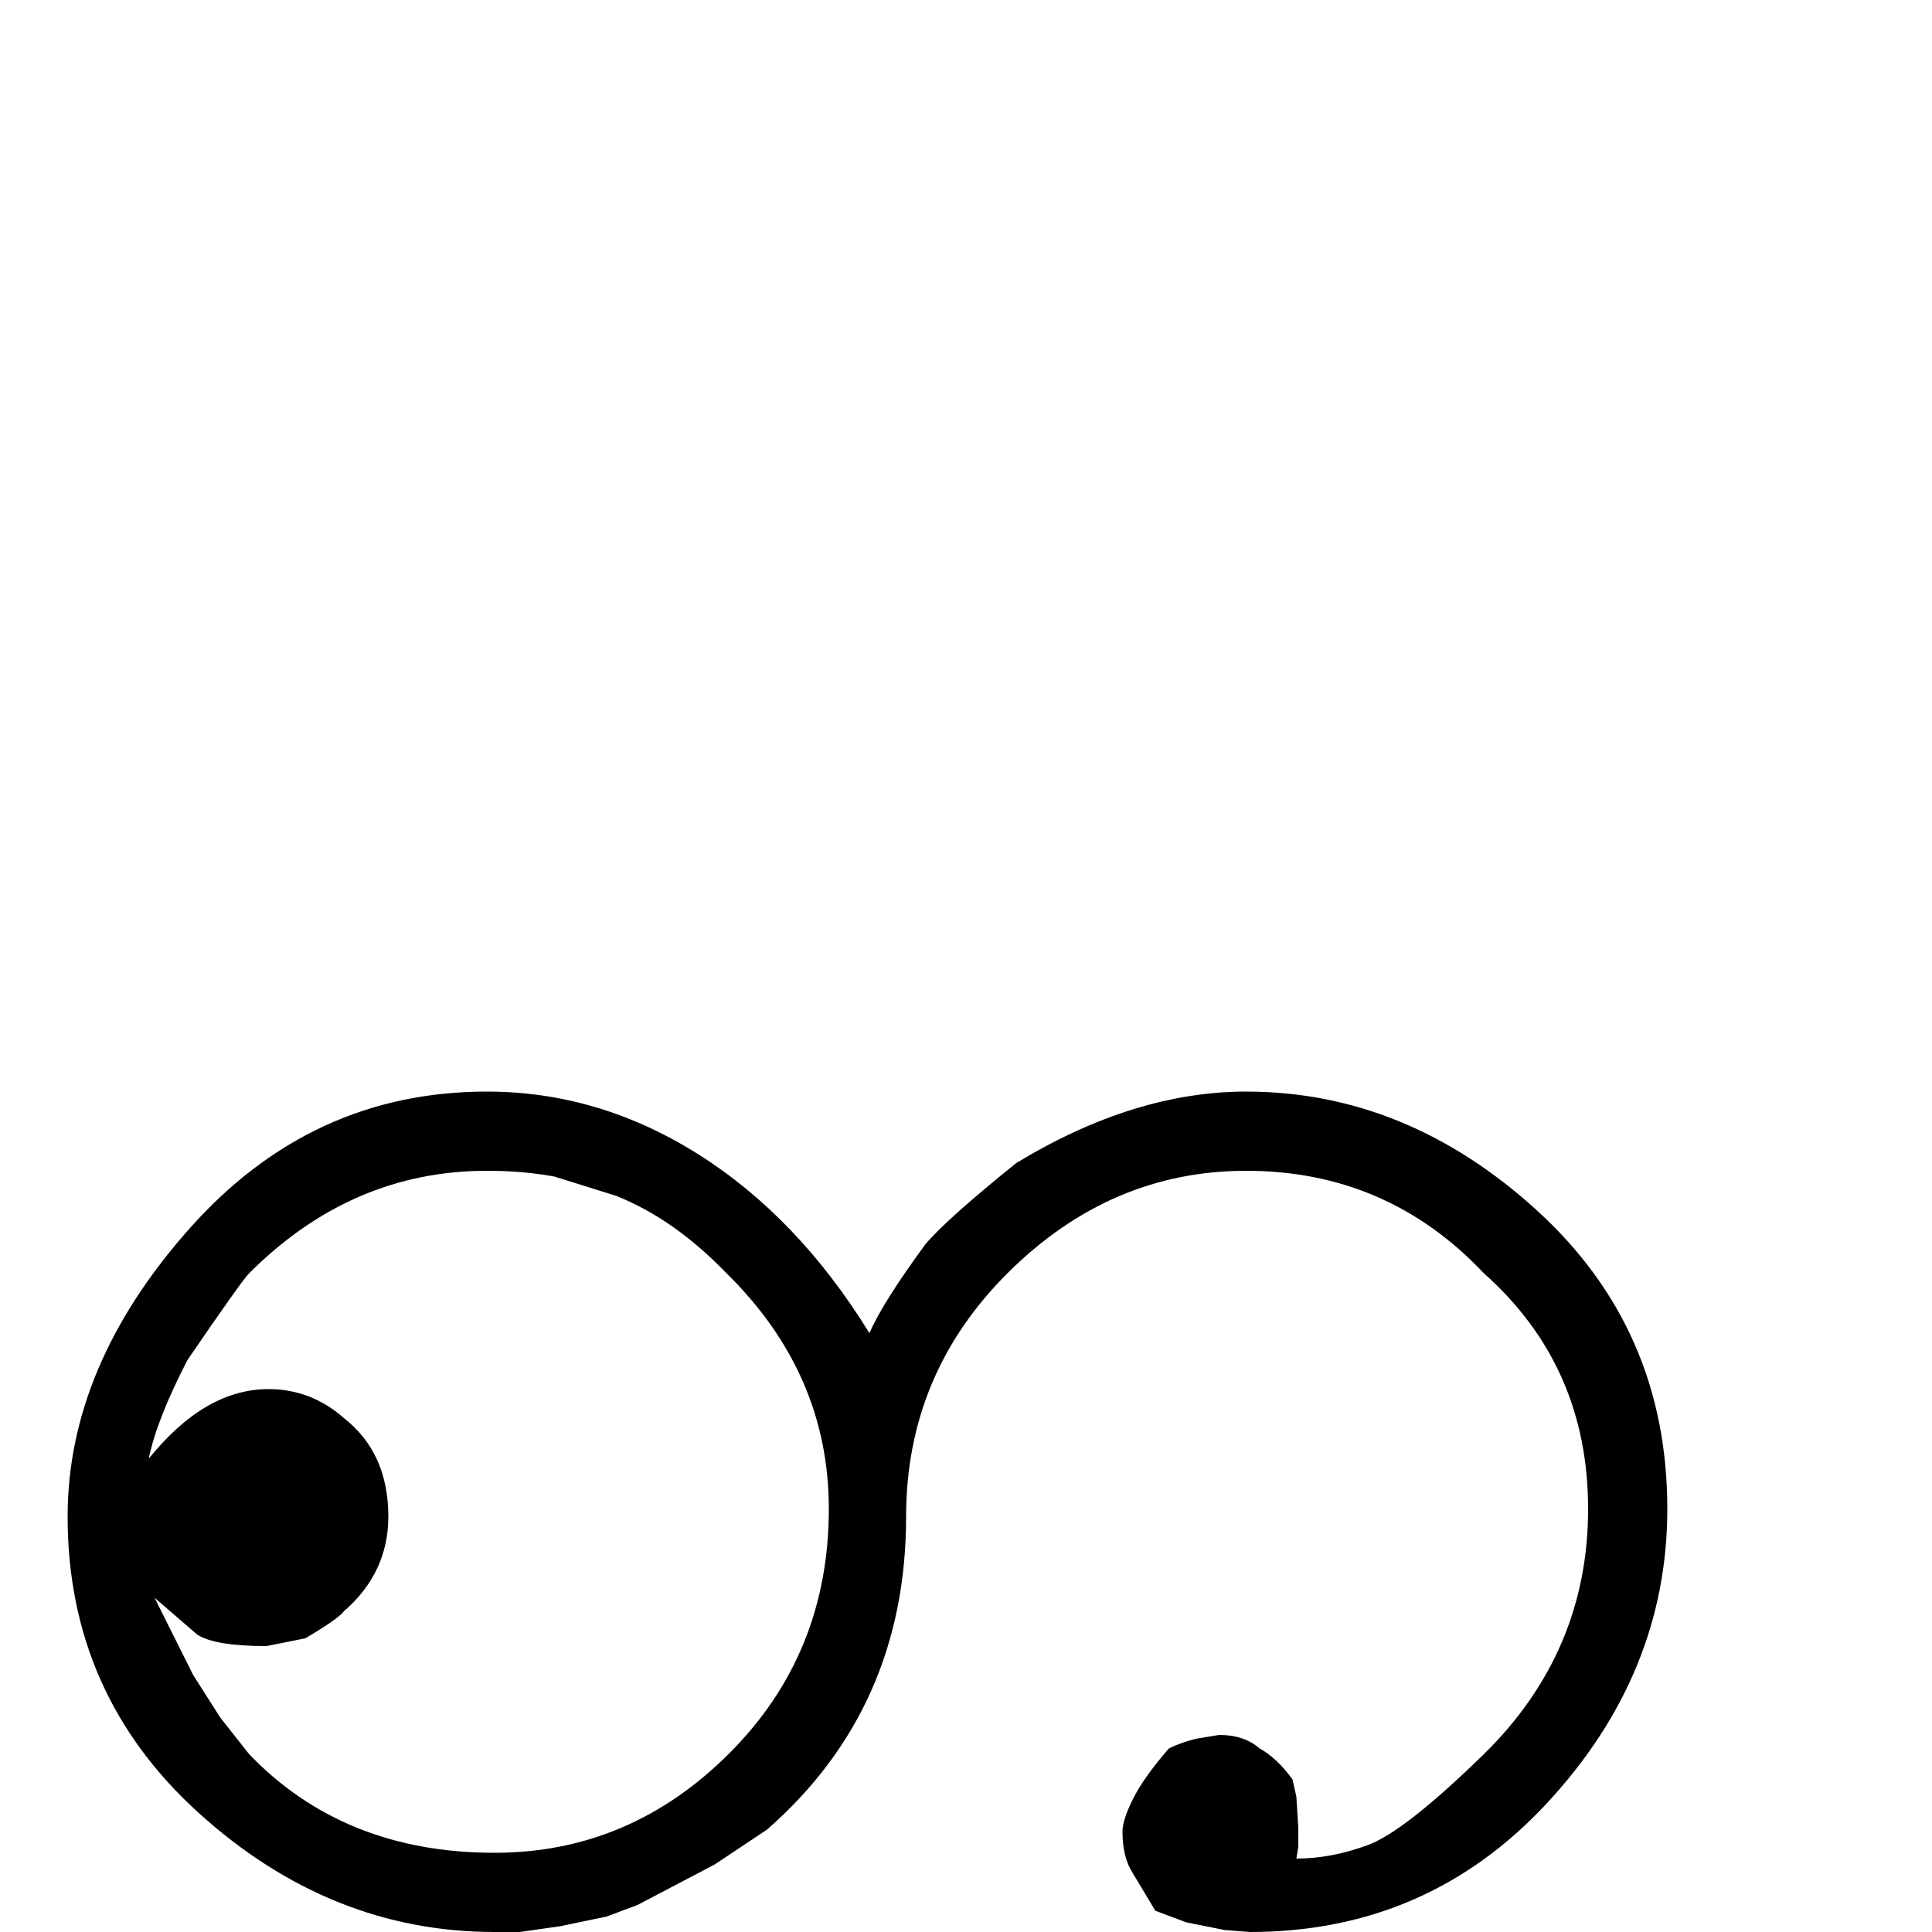 <?xml version="1.0" standalone="no"?>
<!DOCTYPE svg PUBLIC "-//W3C//DTD SVG 1.1//EN" "http://www.w3.org/Graphics/SVG/1.1/DTD/svg11.dtd" >
<svg viewBox="0 -200 1000 1000">
  <g transform="matrix(1 0 0 -1 0 800)">
   <path fill="currentColor"
d="M614 5l-16 6l-12 20q-5 8 -5 21q0 6 5.5 17t18.5 26q6 3 14 5l12 2q13 0 21 -7q9 -5 17 -16l2 -9l1 -16v-10l-1 -6q18 0 37 7t60 47q54 53 54 127t-54 122q-50 53 -123 53q-70 0 -123 -52.5t-53 -126.5q0 -99 -72 -162l-27 -18l-40 -21l-16 -6l-24 -5l-21 -3h-13
q-85 0 -153 61.5t-68 153.5q0 78 63 149t154 71q58 0 109.5 -32.5t88.5 -92.5q7 16 29 46q11 13 47 42q61 37 119 37q83 0 150.5 -61.5t67.5 -154.5q0 -85 -62 -152t-154 -67l-13 1zM429 219q0 70 -53 122q-27 28 -57 40l-32 10q-16 3 -35 3q-70 0 -123 -53q-4 -4 -32 -45
q-16 -31 -20 -51q29 36 62 36q22 0 39 -15q23 -18 23 -51q0 -29 -23 -49q-3 -4 -20 -14l-20 -4q-27 0 -36 6l-22 19l20 -40l14 -22l15 -19q49 -51 127 -51q70 0 121.5 51.5t51.5 126.5z" />
  </g>

</svg>
